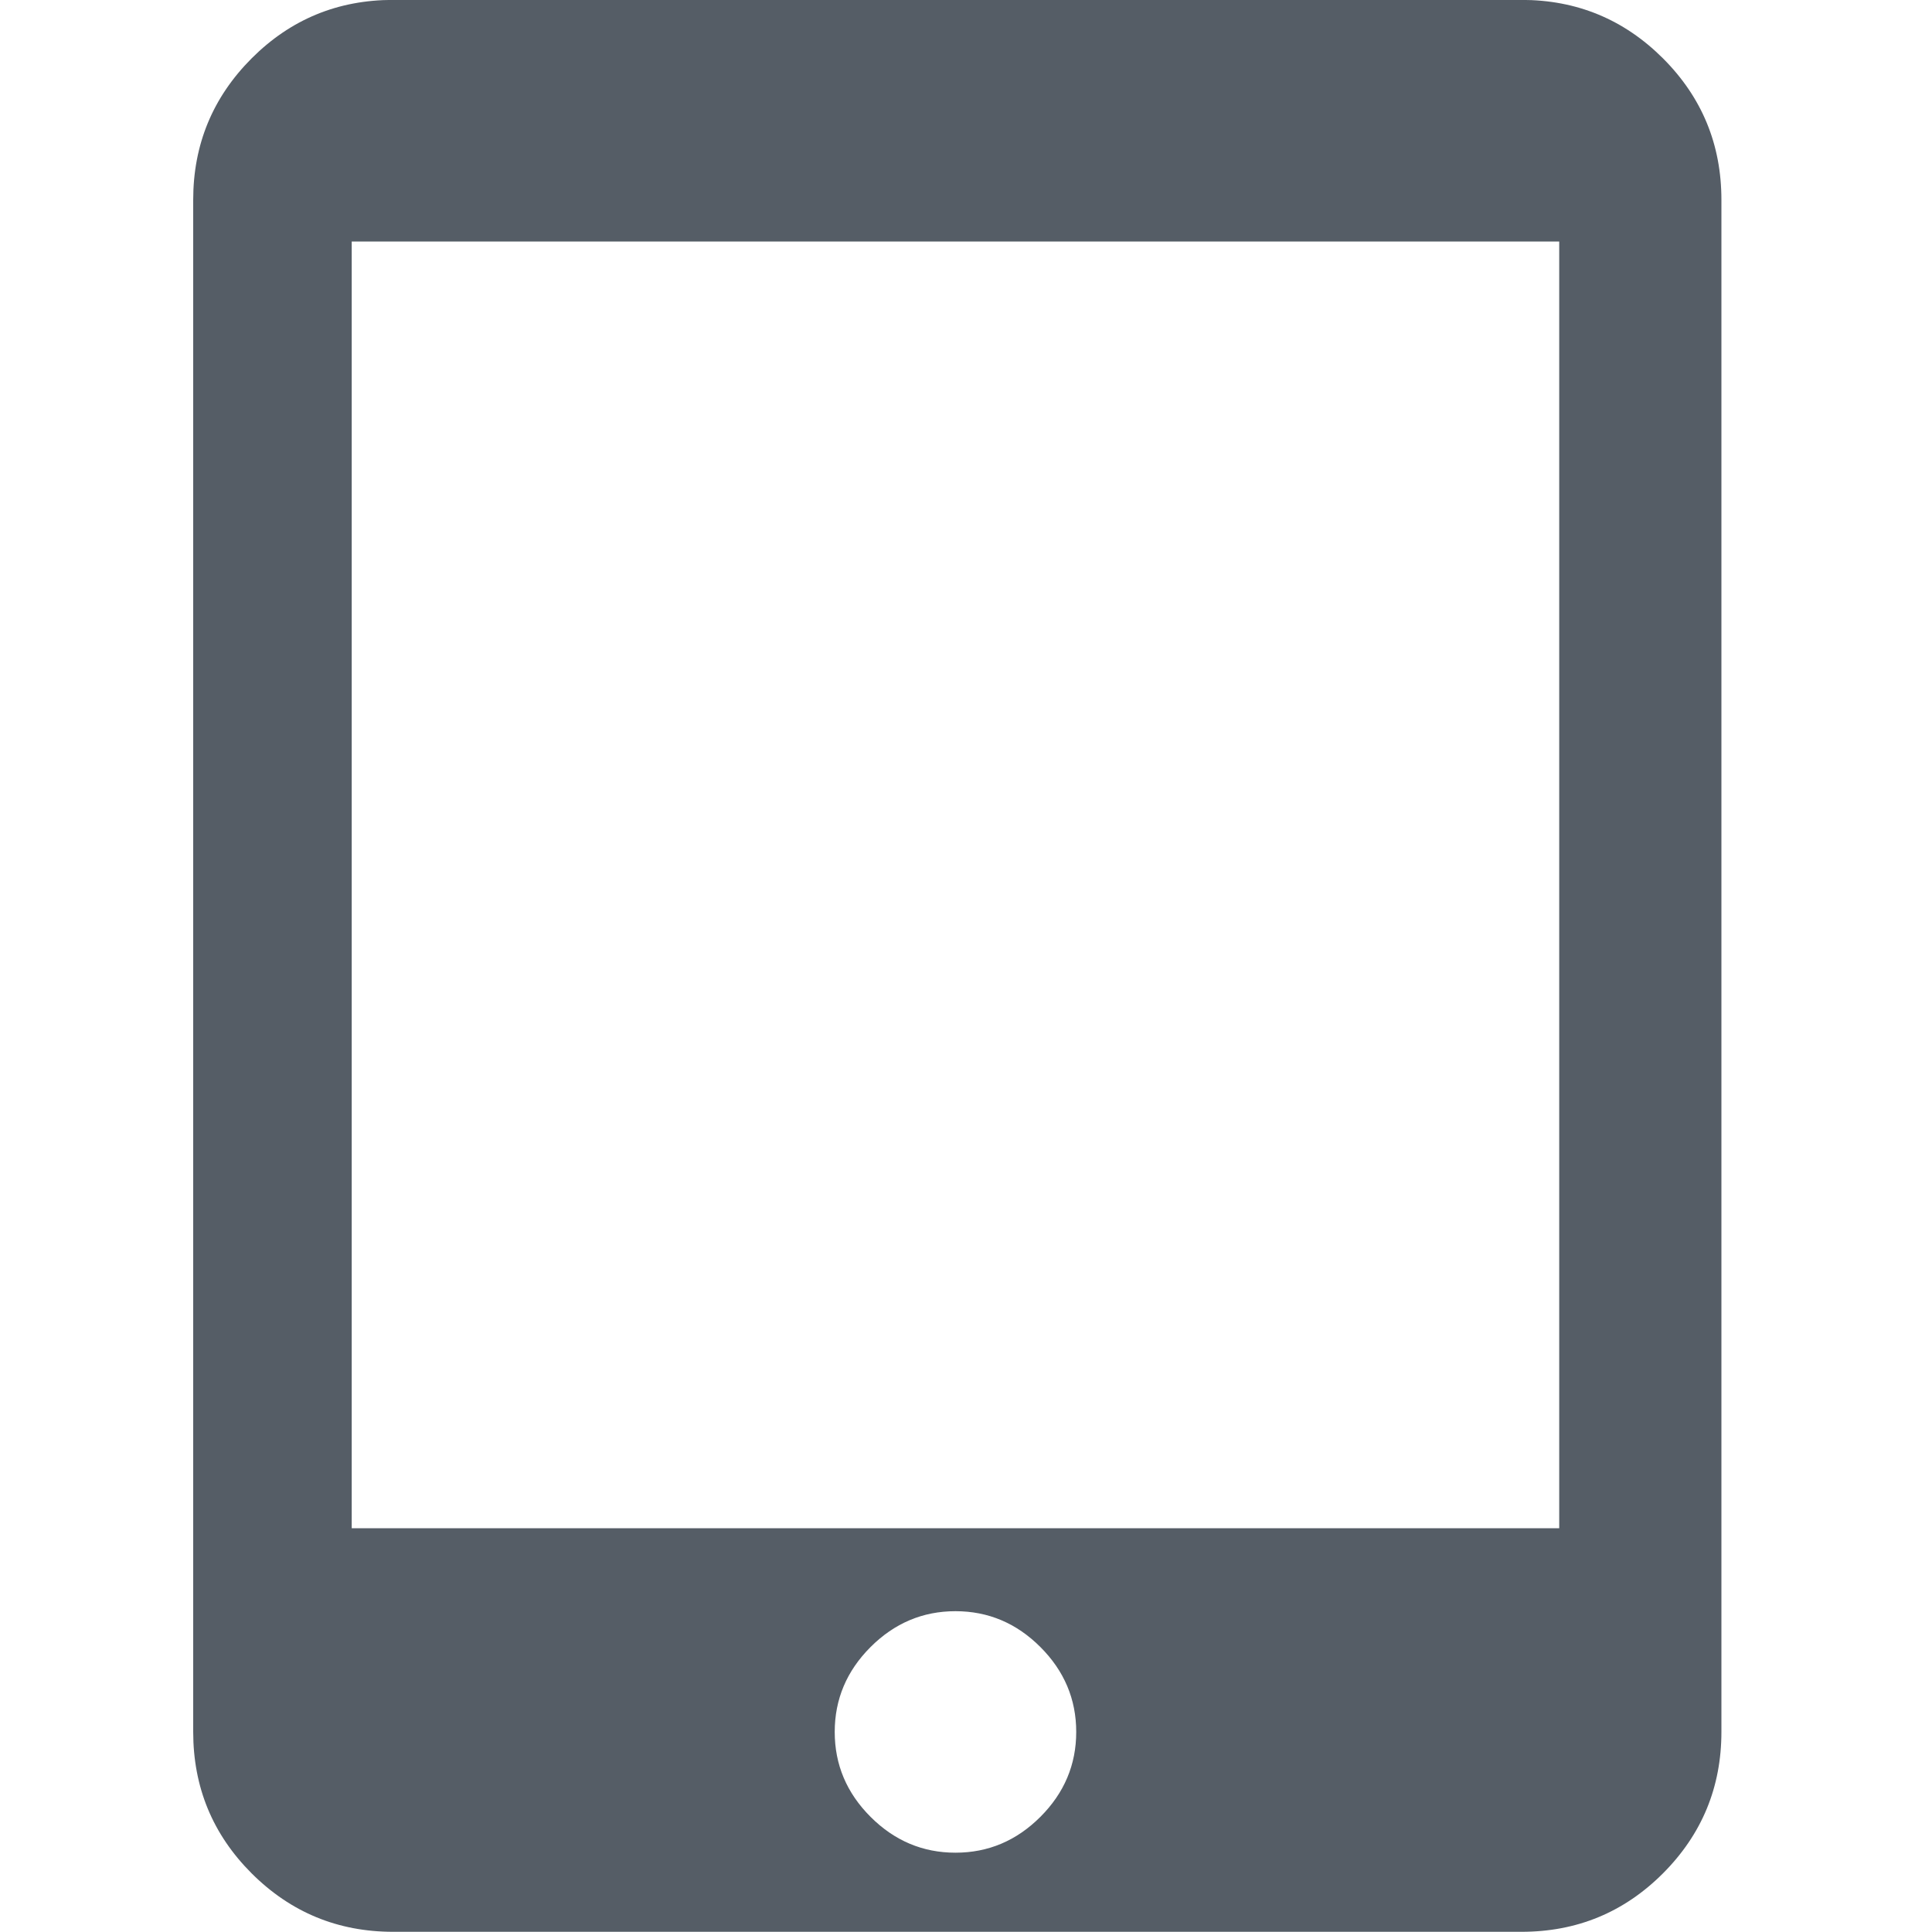 <svg height="20" viewBox="0 0 20 20" width="20" xmlns="http://www.w3.org/2000/svg"><path d="m16.141 15.82v-13.32h-12.5v13.32zm-6.25 3.359c.339 0 .632-.124.879-.371.247-.247.371-.54.371-.879s-.124-.632-.371-.879c-.247-.247-.54-.371-.879-.371s-.632.124-.879.371c-.247.247-.371.54-.371.879s.124.632.371.879c.247.247.54.371.879.371zm5.859-19.18c.573 0 1.061.202 1.465.605.404.404.605.892.605 1.465v15.859c0 .573-.202 1.061-.605 1.465-.404.404-.892.605-1.465.605h-11.68c-.573 0-1.061-.202-1.465-.605-.404-.404-.605-.892-.605-1.465v-15.859c0-.573.202-1.061.605-1.465.404-.404.892-.605 1.465-.605z" fill="#555d66" fill-rule="evenodd"/></svg>